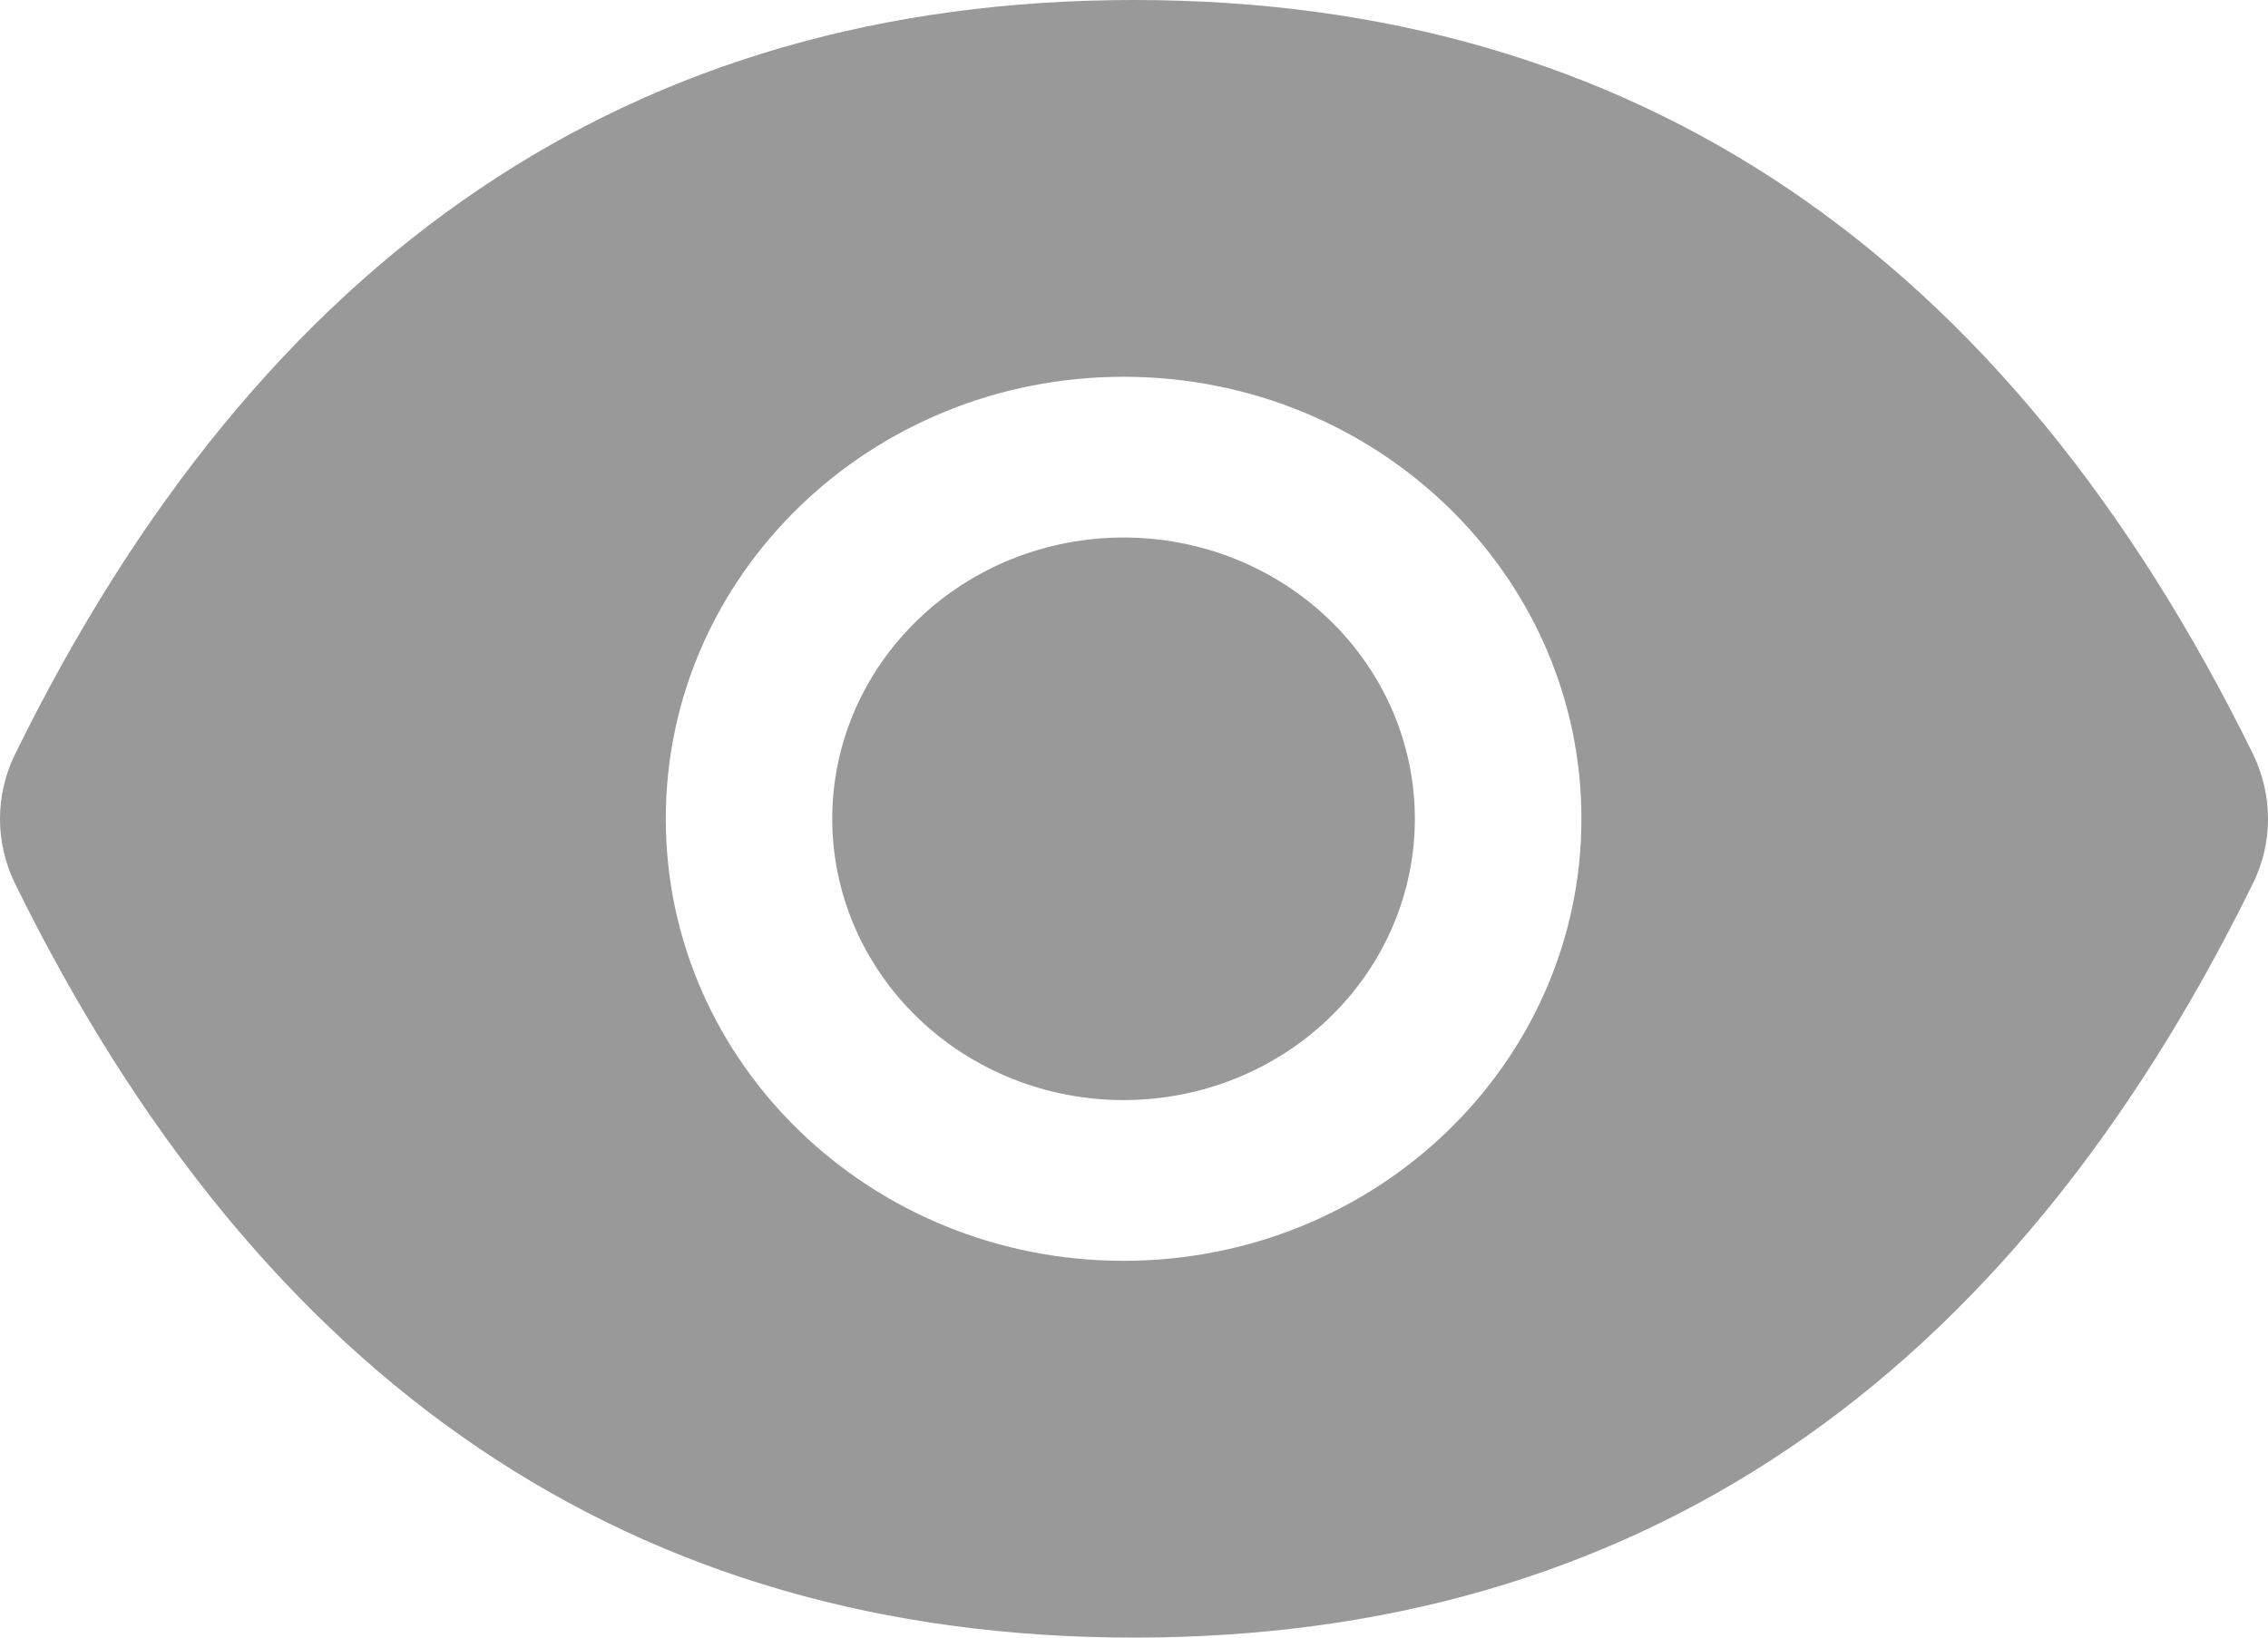 <svg width="18" height="13" viewBox="0 0 18 13" fill="none" xmlns="http://www.w3.org/2000/svg">
<path d="M6.605 6.5C6.605 7.092 6.849 7.66 7.283 8.079C7.716 8.498 8.304 8.733 8.917 8.733C9.531 8.733 10.119 8.498 10.552 8.079C10.986 7.66 11.229 7.092 11.229 6.5C11.229 5.908 10.986 5.34 10.552 4.921C10.119 4.502 9.531 4.267 8.917 4.267C8.304 4.267 7.716 4.502 7.283 4.921C6.849 5.34 6.605 5.908 6.605 6.5ZM17.881 5.986C15.924 2.004 12.966 0 9 0C5.032 0 2.076 2.004 0.119 5.988C0.041 6.148 0 6.323 0 6.501C0 6.679 0.041 6.854 0.119 7.014C2.076 10.996 5.034 13 9 13C12.968 13 15.924 10.996 17.881 7.012C18.04 6.689 18.04 6.315 17.881 5.986ZM8.917 10.009C6.911 10.009 5.284 8.438 5.284 6.5C5.284 4.562 6.911 2.991 8.917 2.991C10.924 2.991 12.551 4.562 12.551 6.5C12.551 8.438 10.924 10.009 8.917 10.009Z" fill="#999999"/>
</svg>
